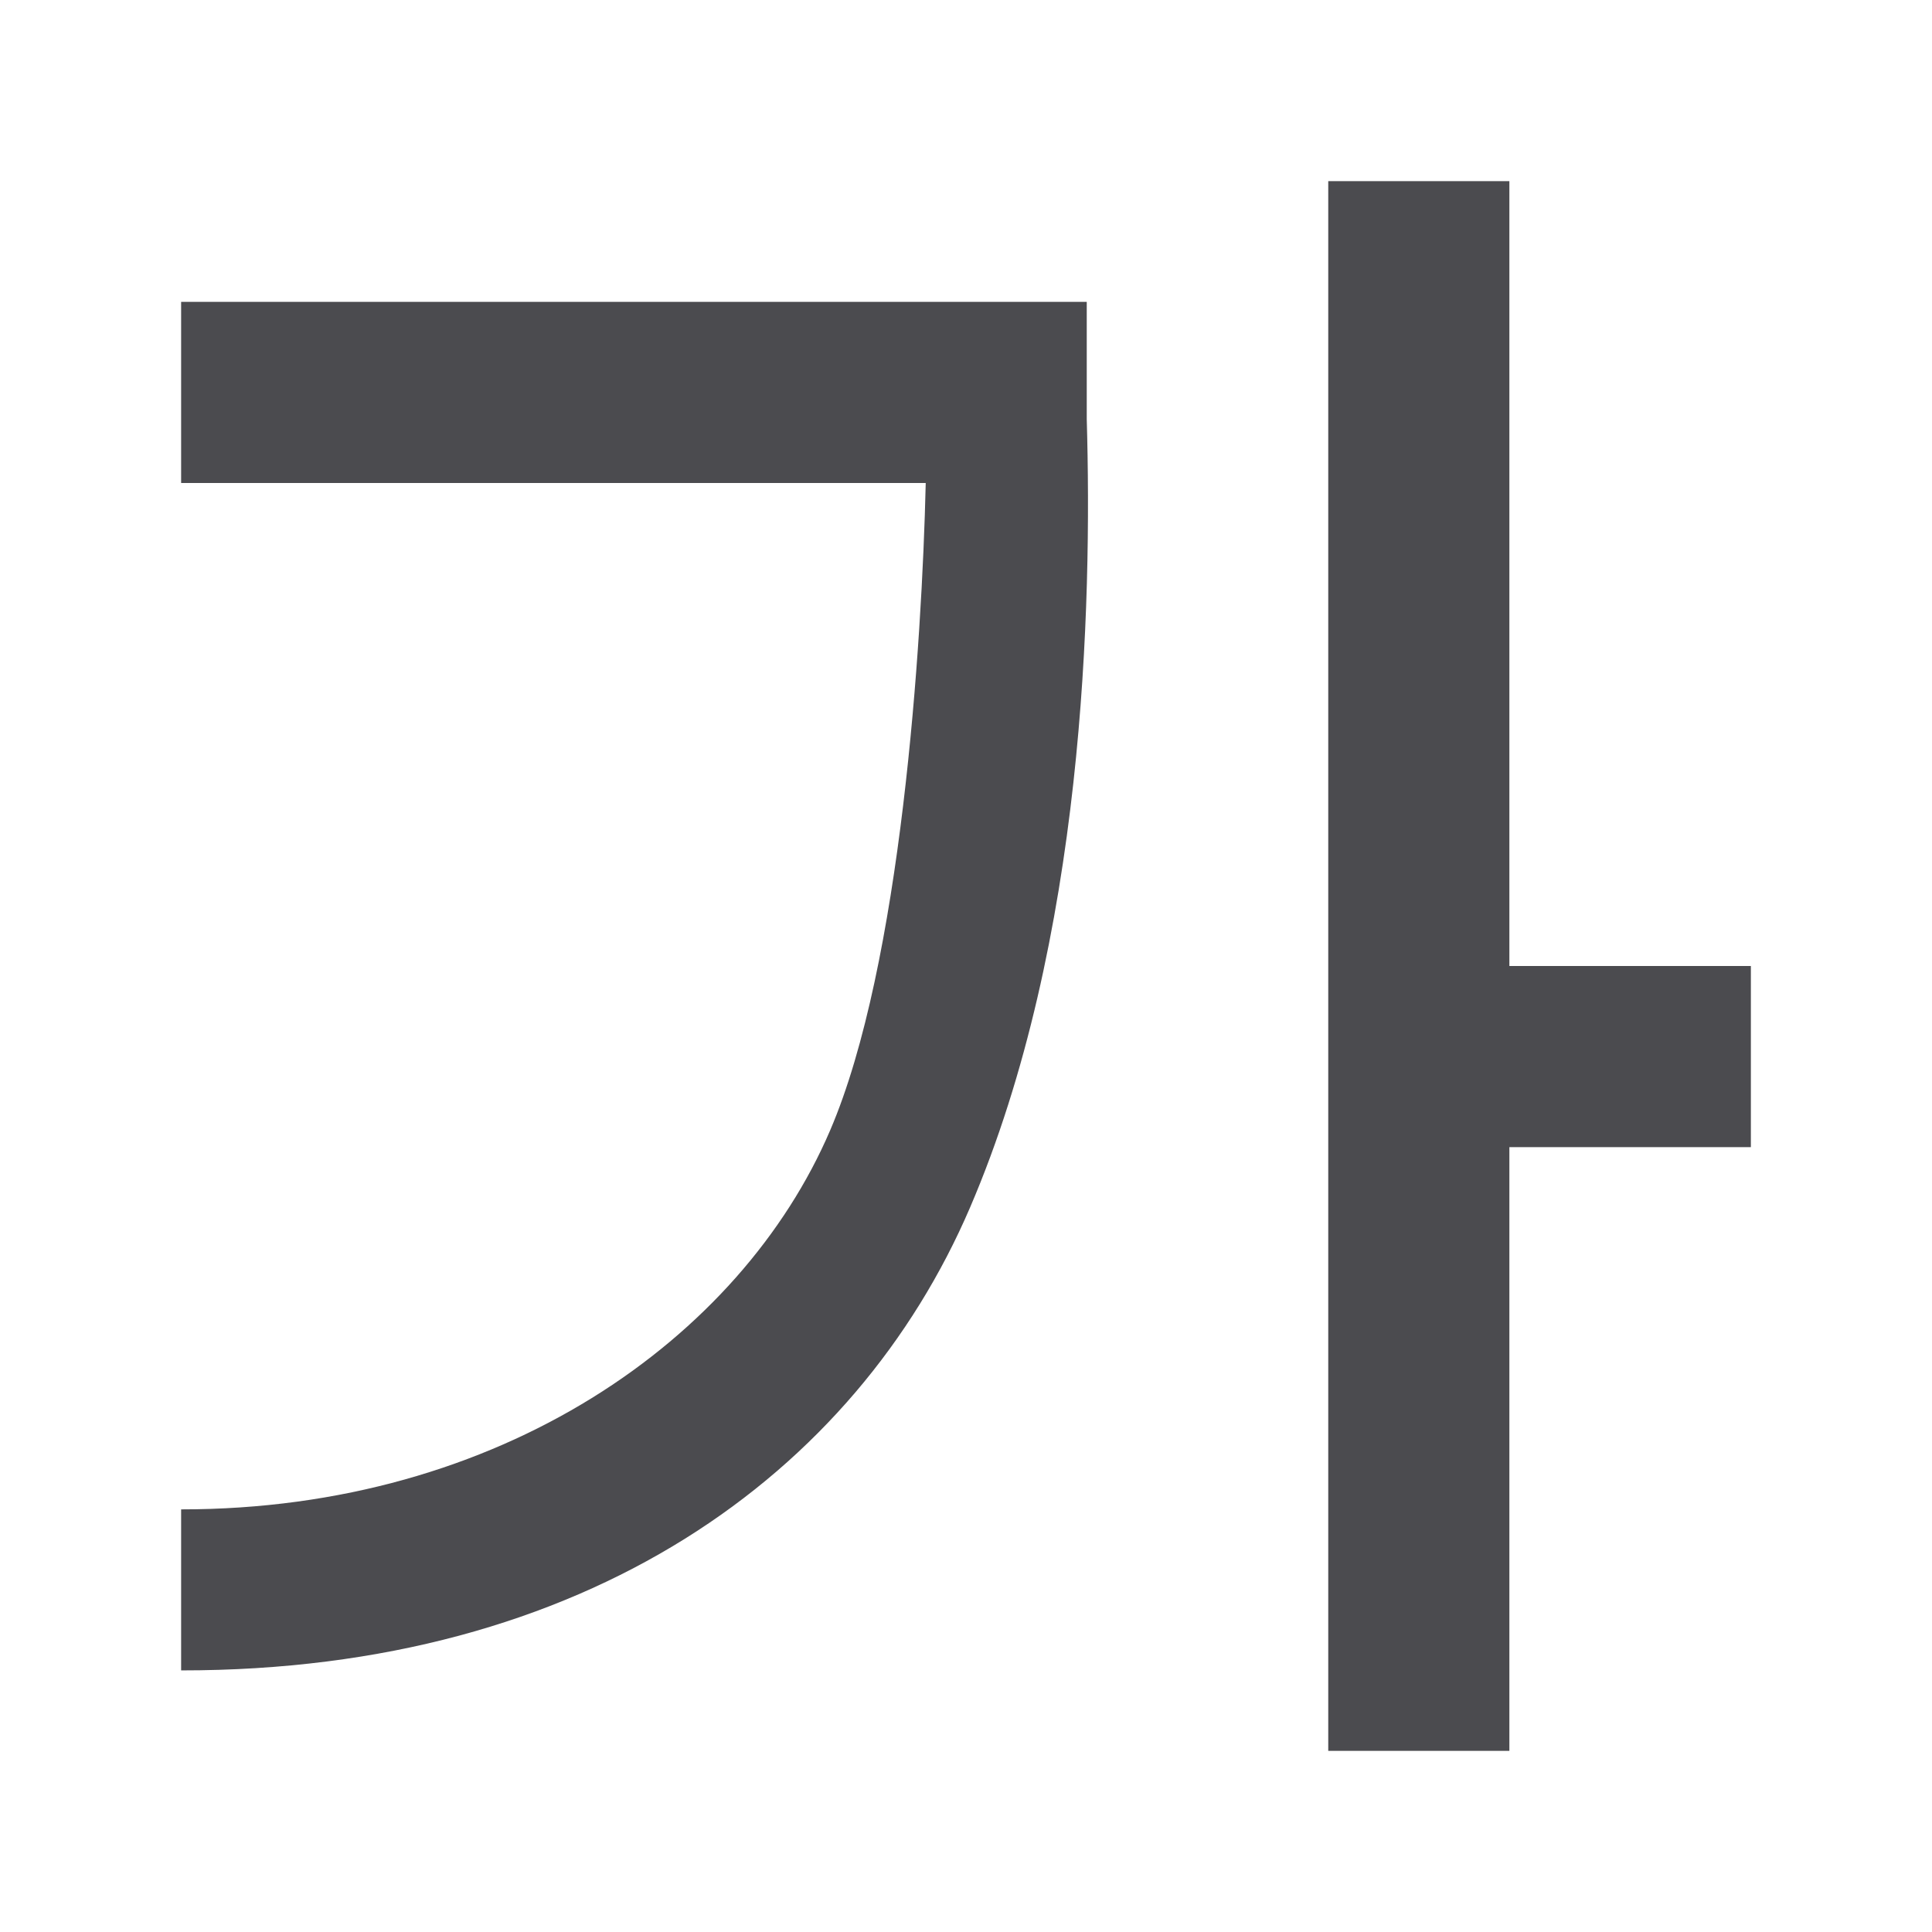 <svg height="32" viewBox="0 0 32 32" width="32" xmlns="http://www.w3.org/2000/svg"><path d="m22 3v26h3v-10h4l0-3h-4l-0-13zm-19 2v3h12.333c-.062 2.676-.407 7.983-1.584 10.724-1.48 3.448-5.46 6.278-10.749 6.276v2.667c6.71.004 11.172-3.254 13.068-7.669 1.895-4.415 2.021-9.976 1.932-13.055v-1.943z" fill="#4b4b4f" fill-rule="evenodd" stroke-width="1.333"/></svg>